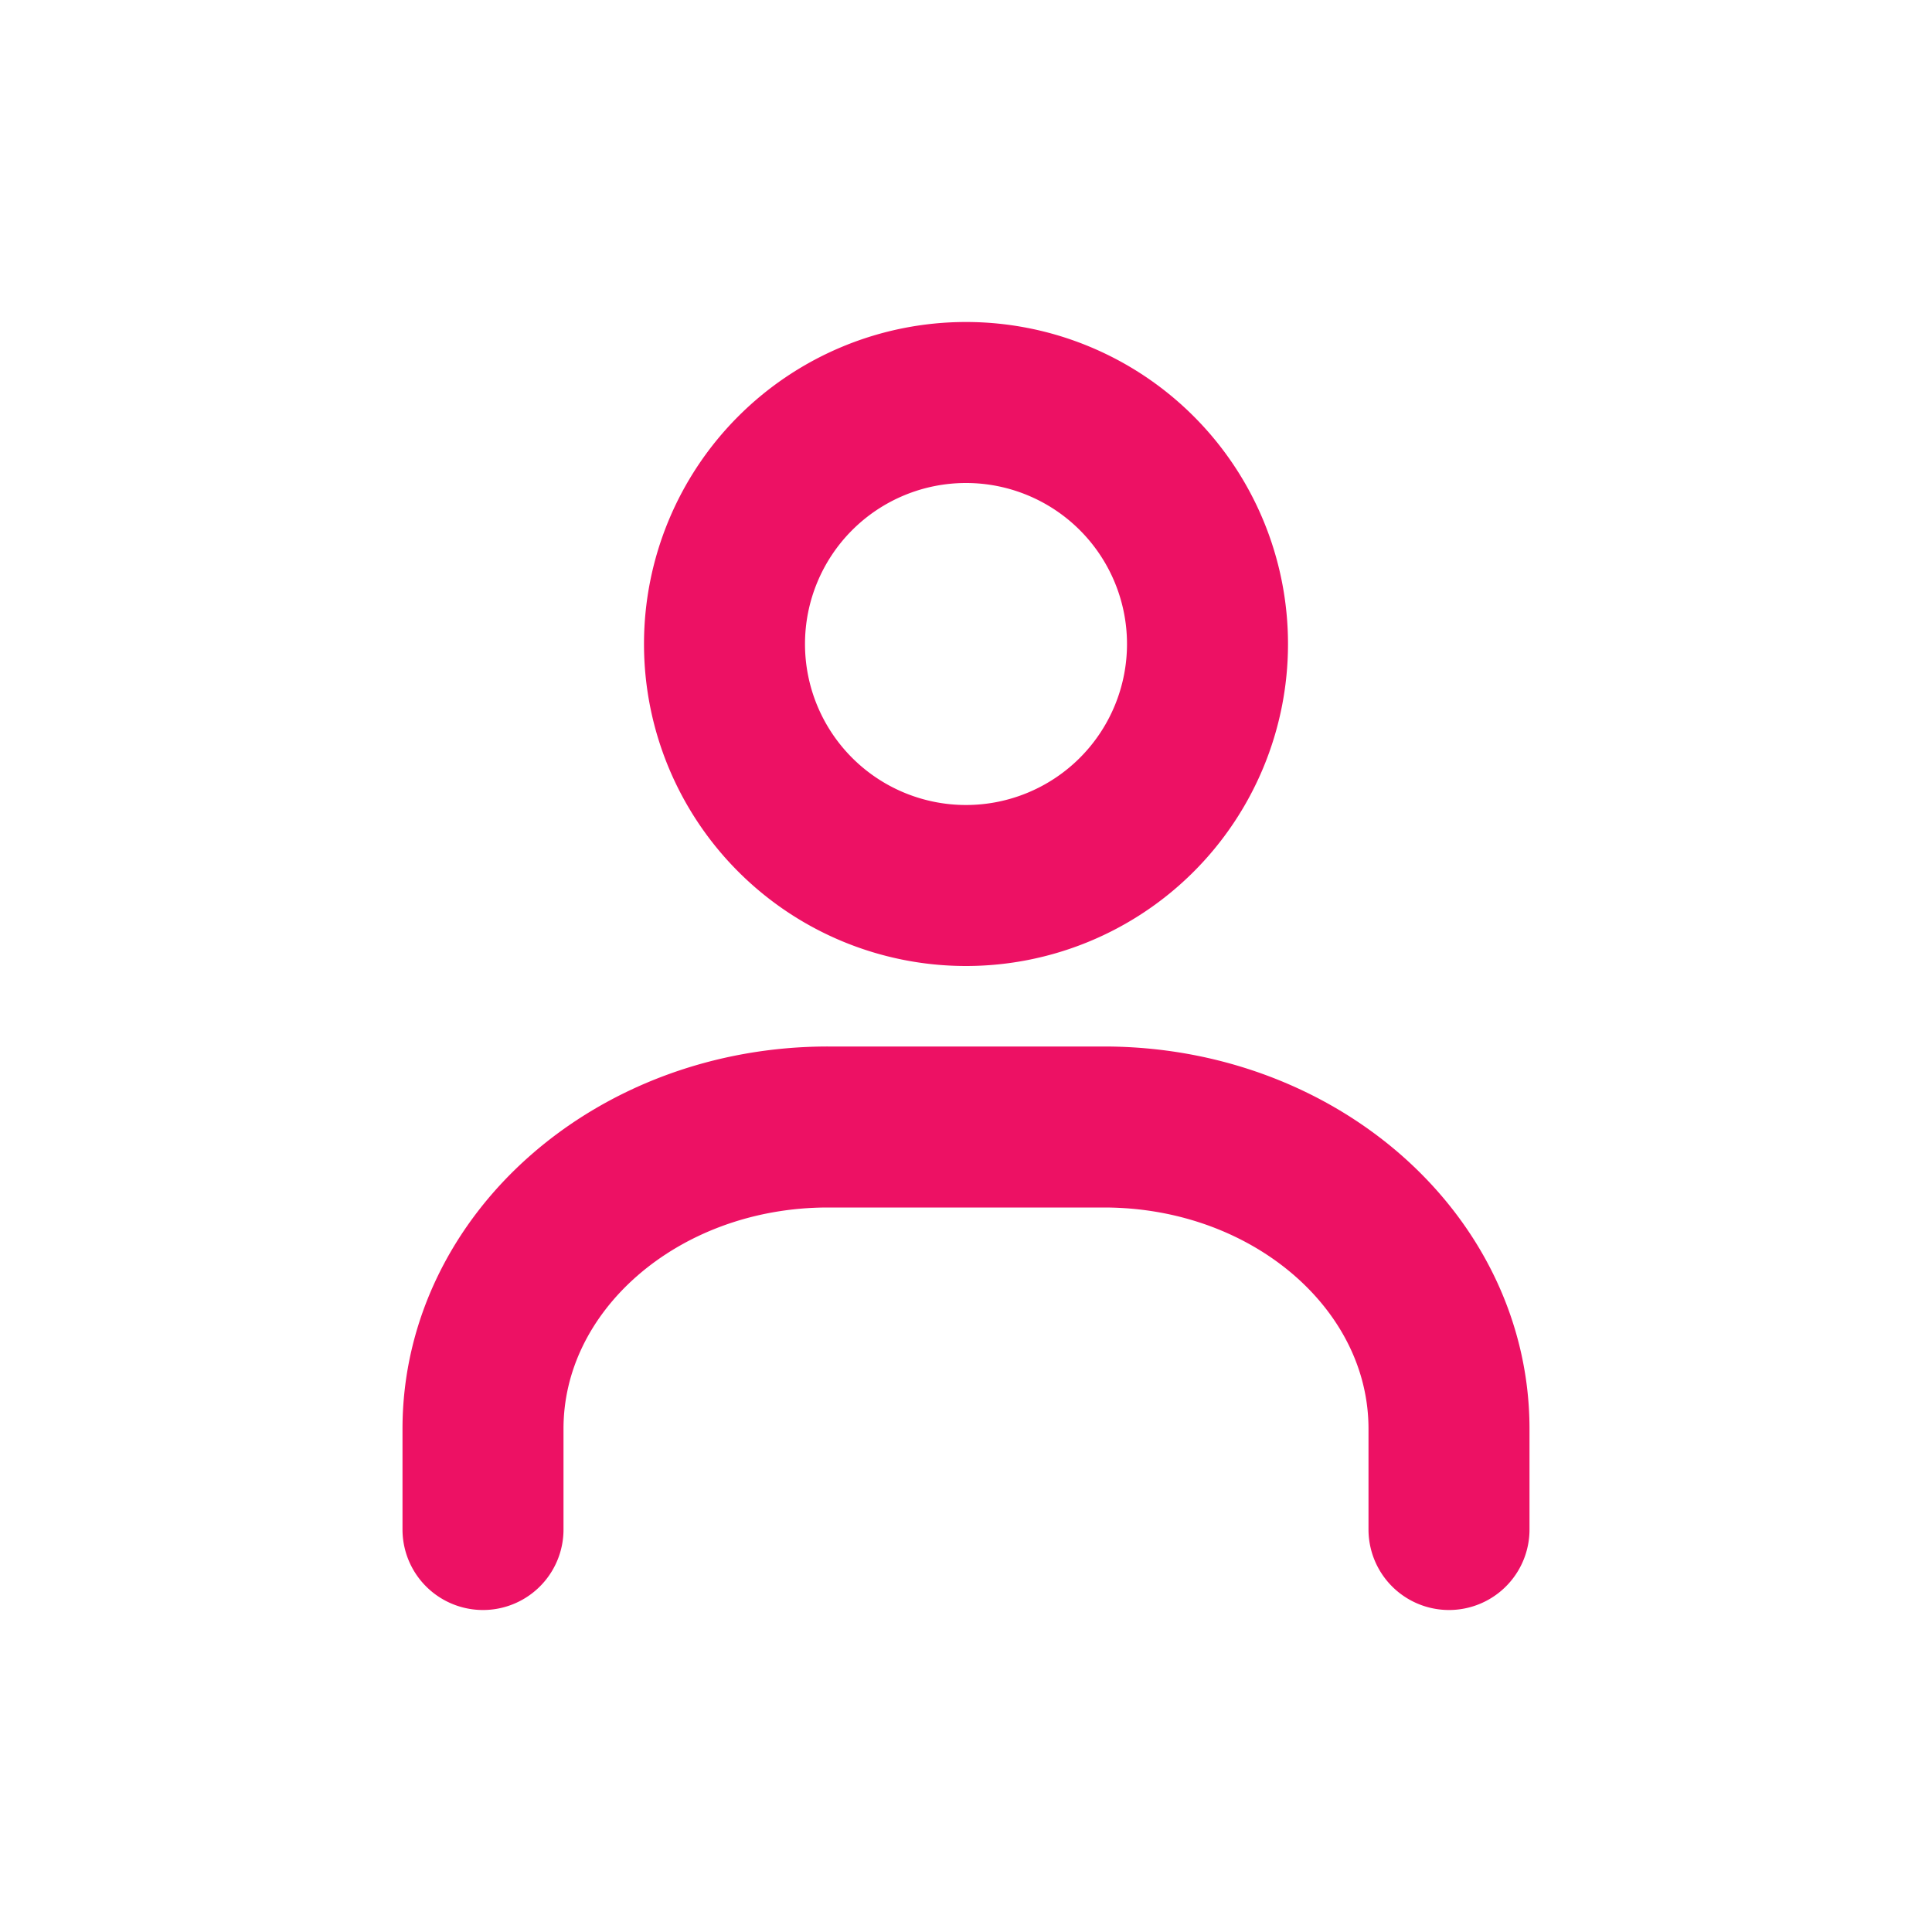 <!DOCTYPE svg PUBLIC "-//W3C//DTD SVG 1.1//EN" "http://www.w3.org/Graphics/SVG/1.1/DTD/svg11.dtd">
<!-- Uploaded to: SVG Repo, www.svgrepo.com, Transformed by: SVG Repo Mixer Tools -->
<svg width="256px" height="256px" viewBox="0 0 24 24" xmlns="http://www.w3.org/2000/svg" fill="none">
<g id="SVGRepo_bgCarrier" stroke-width="0"/>
<g id="SVGRepo_iconCarrier"> <path stroke="#ED1164" stroke-linecap="round" stroke-linejoin="round" stroke-width="2" d="M18 19v-1.25c0-2.071-1.919-3.75-4.286-3.75h-3.428C7.919 14 6 15.679 6 17.75V19m9-11a3 3 0 11-6 0 3 3 0 016 0z"/> </g>
</svg>